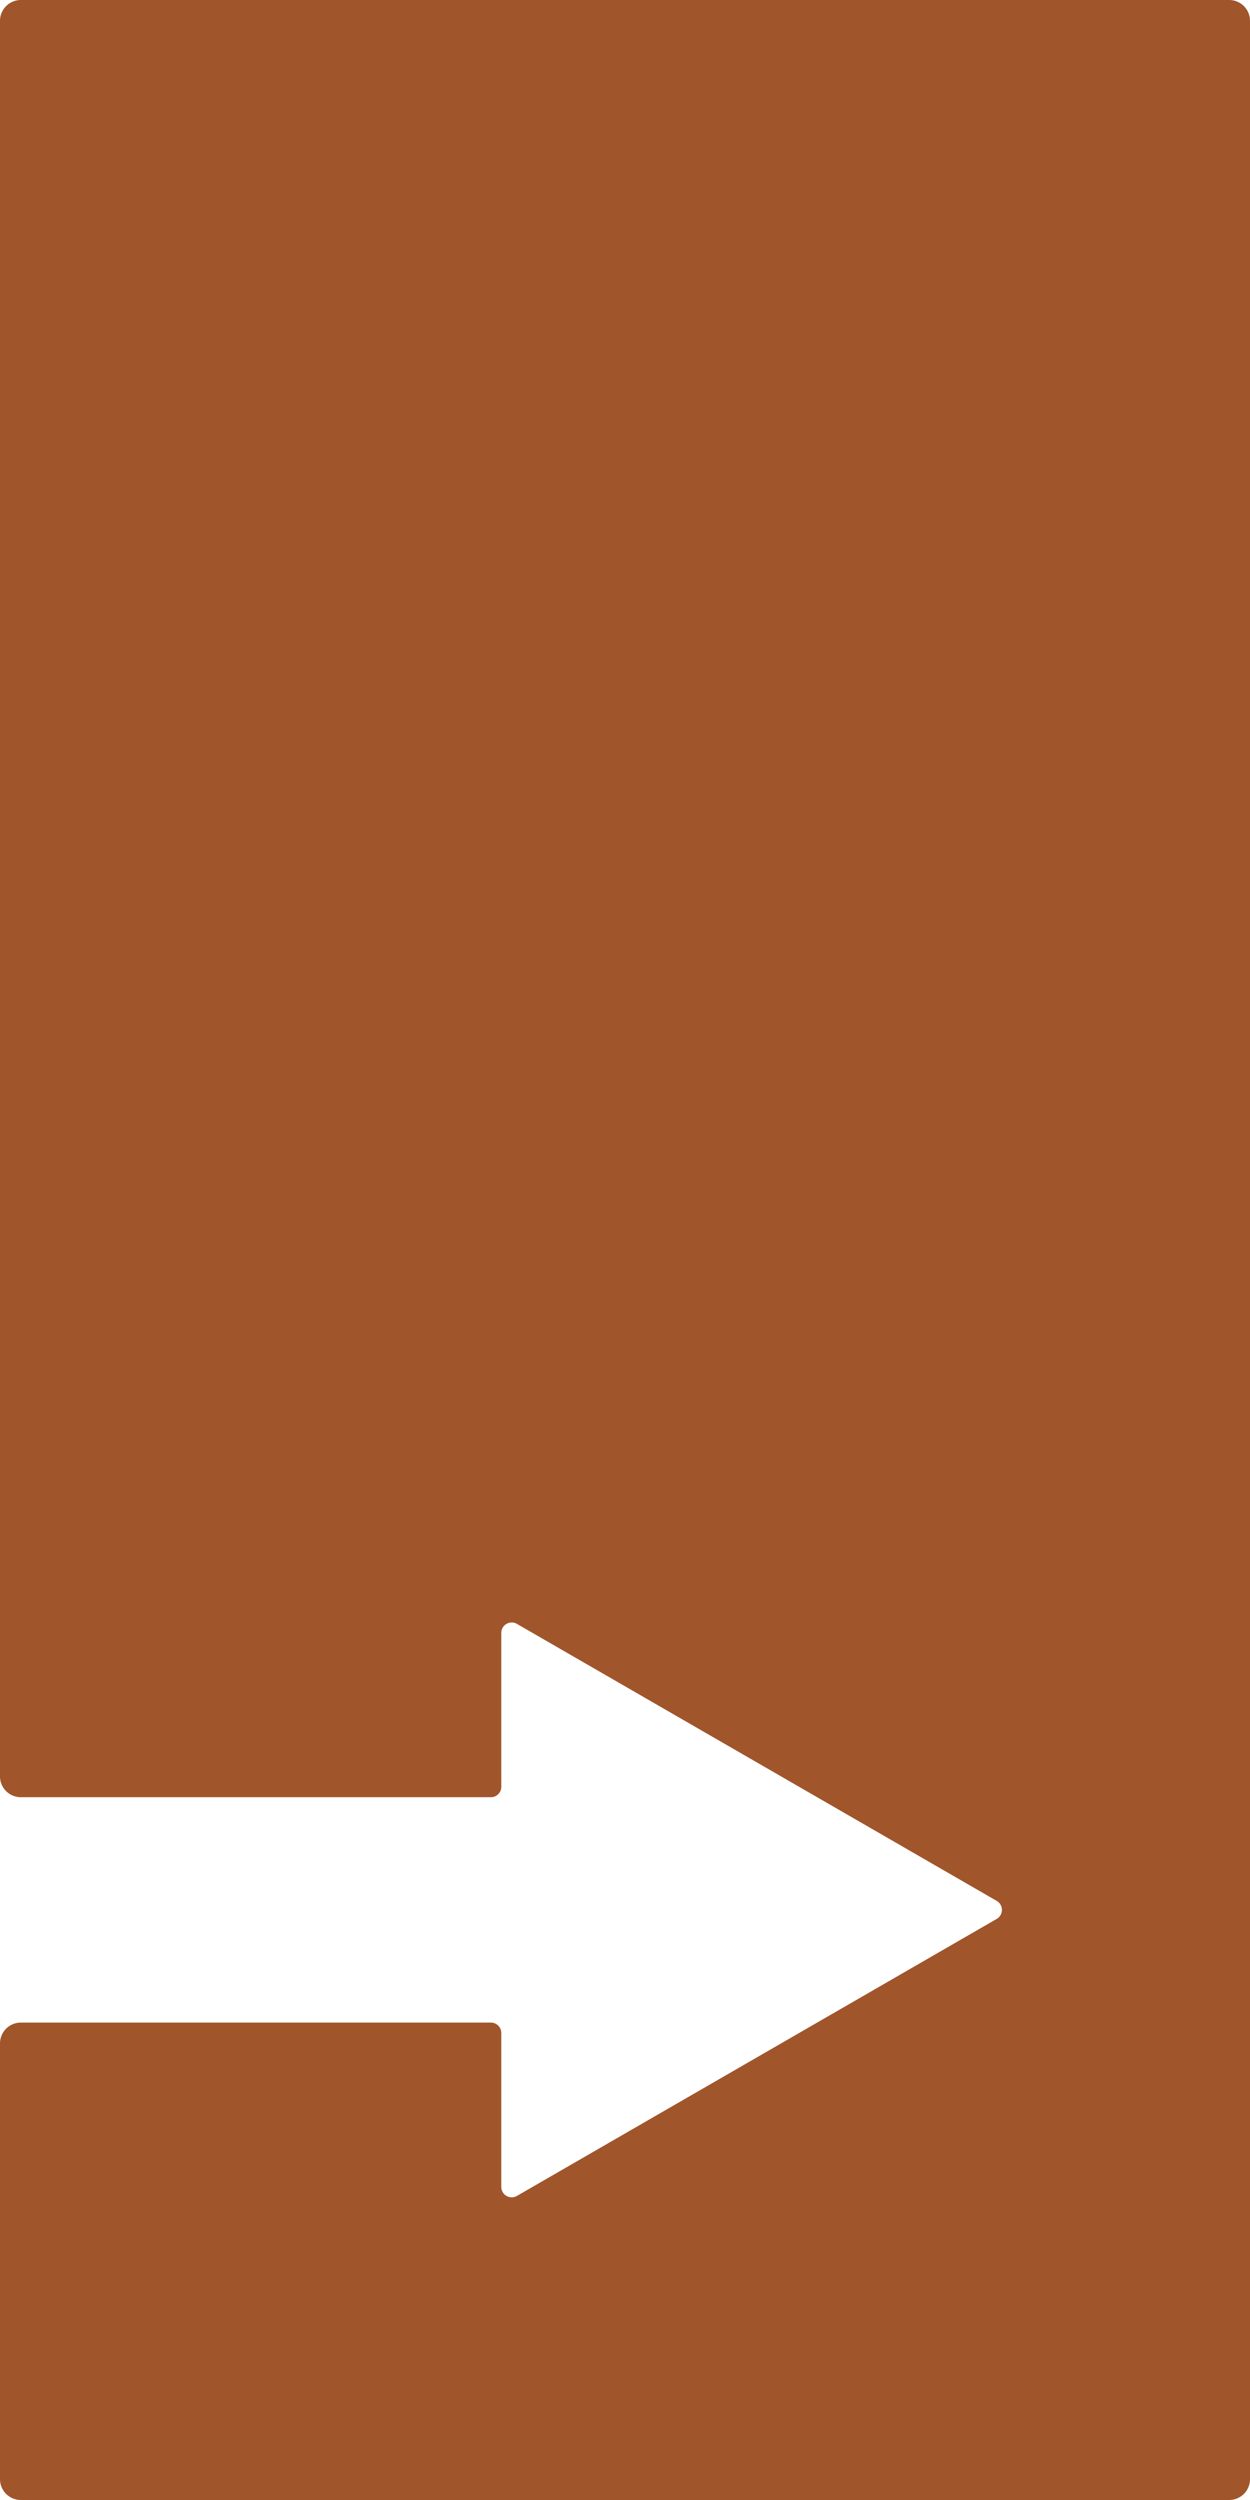 <svg xmlns="http://www.w3.org/2000/svg" width="60mm" height="120mm" viewBox="0 0 170.079 340.157">
  <g id="Schilder">
      <g id="P-02-R">
        <path fill="#A0552B" stroke="none" d="M0,2.835V241.7a2.834,2.834,0,0,0,2.835,2.834H66.789a1.417,1.417,0,0,0,1.418-1.417v-20.94a1.418,1.418,0,0,1,2.126-1.228l65.281,37.691a1.416,1.416,0,0,1,0,2.454L70.333,298.785a1.417,1.417,0,0,1-2.126-1.228v-20.94a1.418,1.418,0,0,0-1.418-1.417H2.835A2.835,2.835,0,0,0,0,278.035v59.288a2.834,2.834,0,0,0,2.835,2.834H167.244a2.834,2.834,0,0,0,2.835-2.834V2.835A2.835,2.835,0,0,0,167.244,0H2.835A2.835,2.835,0,0,0,0,2.835Z"/>
      </g>
    </g>
</svg>

